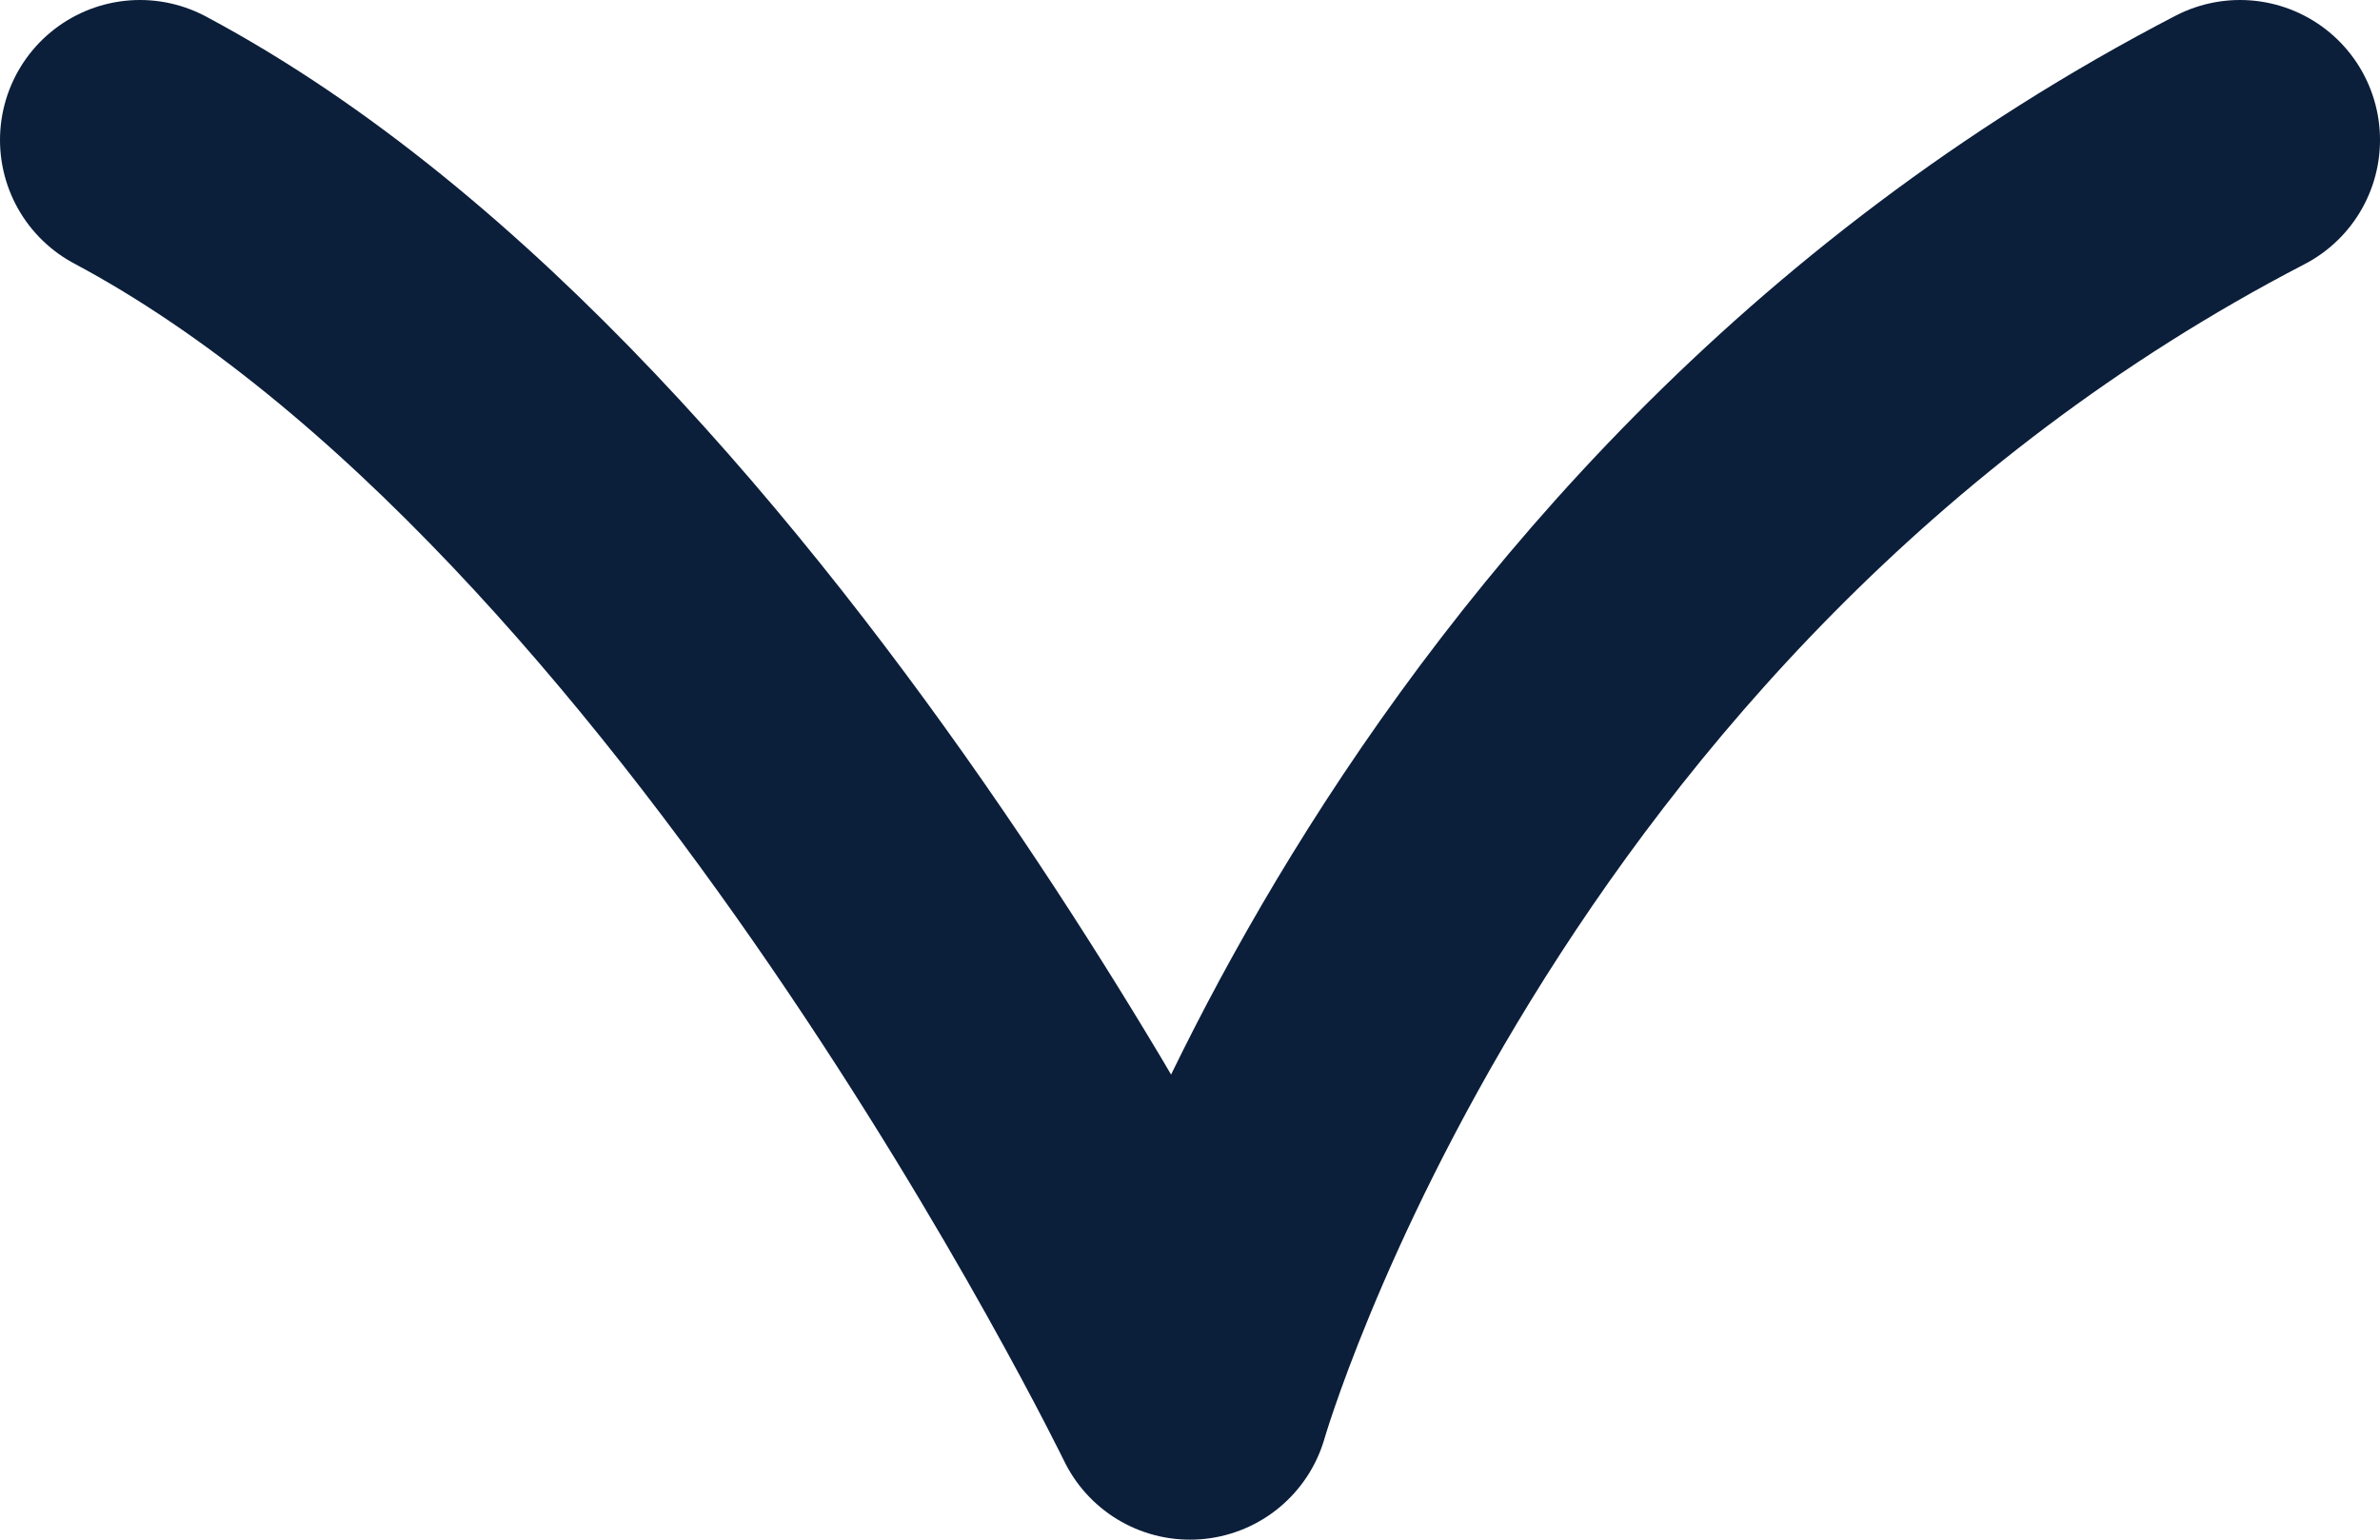 <svg width="17" height="11" viewBox="0 0 17 11" fill="none" xmlns="http://www.w3.org/2000/svg">
<path d="M1 1C5.219 3.25 8.5 10 8.5 10C8.5 10 10.219 4 16 1" stroke="#0B1E3A" stroke-width="2" stroke-linecap="round" stroke-linejoin="round"/>
</svg>

